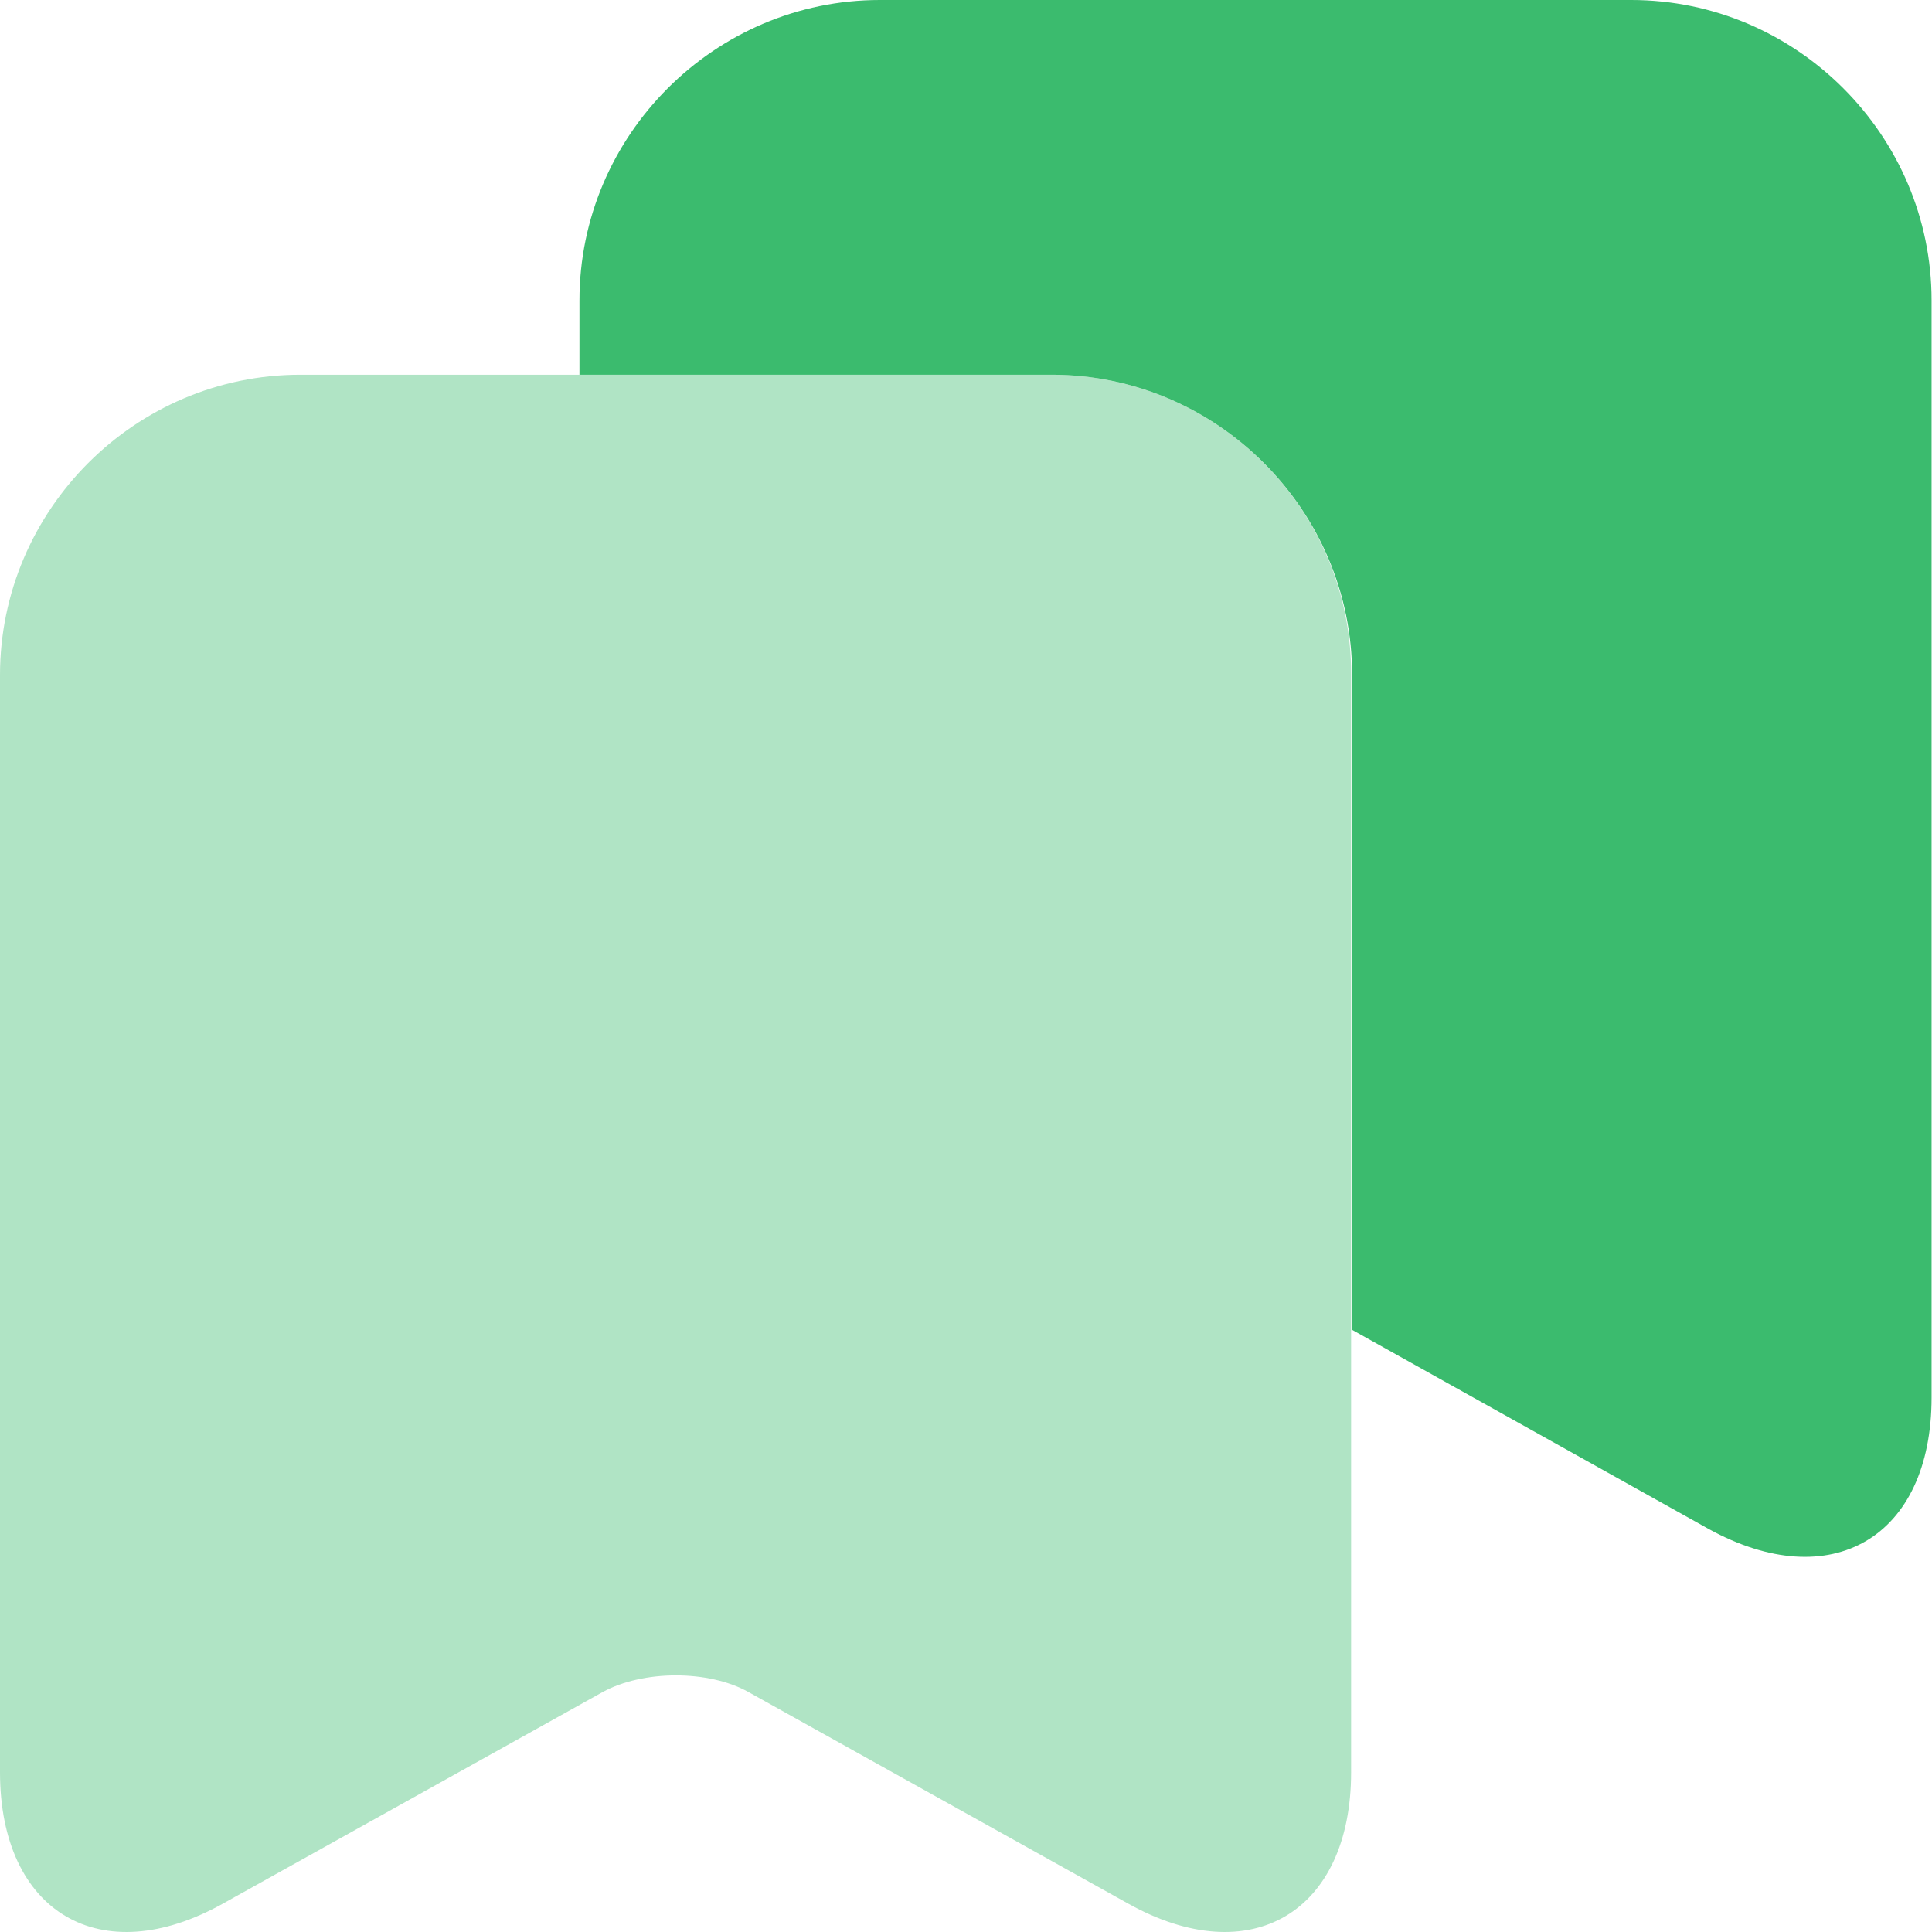 <svg width="27" height="27" viewBox="0 0 27 27" fill="none" xmlns="http://www.w3.org/2000/svg">
<path opacity="0.4" d="M14.698 5.237H4.198C1.89 5.237 0 7.126 0 9.434V24.767C0 26.724 1.404 27.561 3.118 26.602L8.422 23.647C8.989 23.336 9.907 23.336 10.46 23.647L15.764 26.602C17.479 27.561 18.882 26.724 18.882 24.767V9.434C18.896 7.126 17.006 5.237 14.698 5.237Z" fill="#3BBB6E"/>
<path d="M26.994 4.198V19.53C26.994 21.487 25.59 22.31 23.876 21.366L18.896 18.585V9.434C18.896 7.126 17.006 5.237 14.698 5.237H8.098V4.198C8.098 1.89 9.988 0 12.296 0H22.796C25.104 0 26.994 1.89 26.994 4.198Z" fill="#3BBB6E"/>
</svg>
